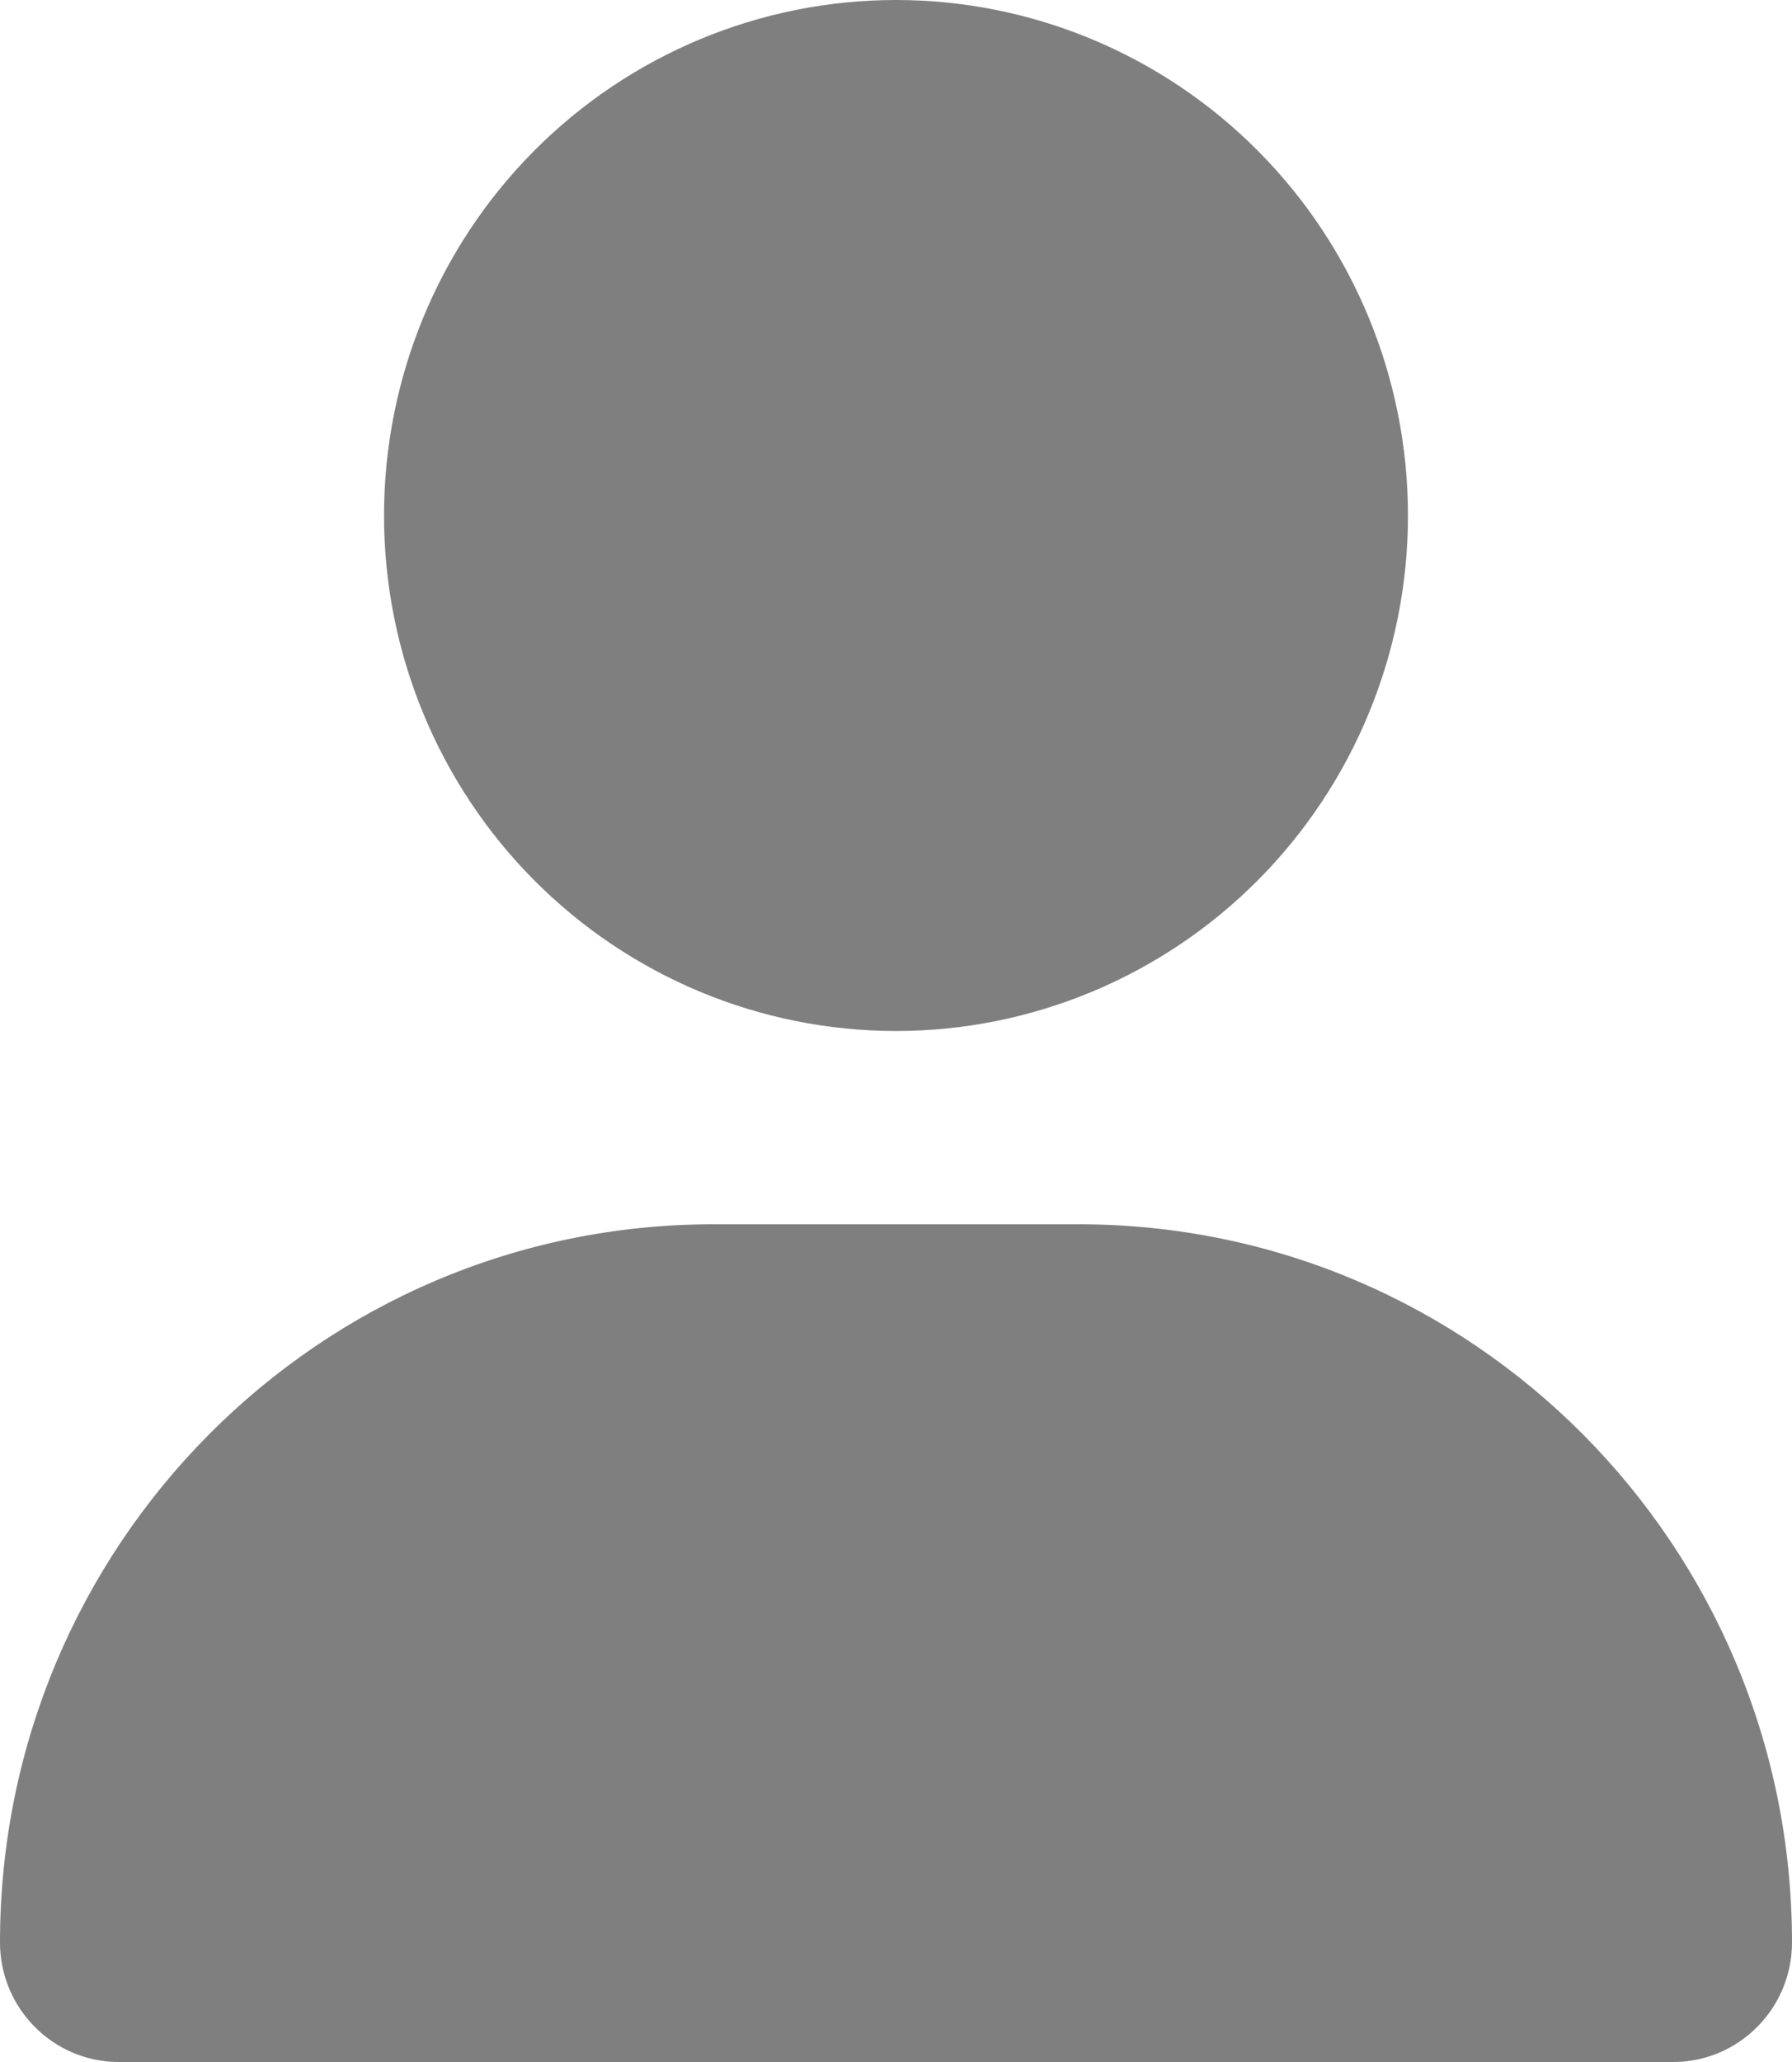 <svg width="20" height="23" viewBox="0 0 20 23" fill="none" xmlns="http://www.w3.org/2000/svg">
<g clip-path="url(#clip0_67_74)">
<path d="M10 11.5C11.515 11.5 12.969 10.894 14.041 9.816C15.112 8.738 15.714 7.275 15.714 5.75C15.714 4.225 15.112 2.762 14.041 1.684C12.969 0.606 11.515 0 10 0C8.484 0 7.031 0.606 5.959 1.684C4.888 2.762 4.286 4.225 4.286 5.75C4.286 7.275 4.888 8.738 5.959 9.816C7.031 10.894 8.484 11.5 10 11.5ZM7.96 13.656C3.562 13.656 0 17.241 0 21.666C0 22.402 0.594 23 1.326 23H18.674C19.406 23 20 22.402 20 21.666C20 17.241 16.438 13.656 12.04 13.656H7.96Z" fill="black" fill-opacity="0.5"/>
</g>
<defs>
<clipPath id="clip0_67_74">
<rect width="20" height="23" fill="white"/>
</clipPath>
</defs>
</svg>
